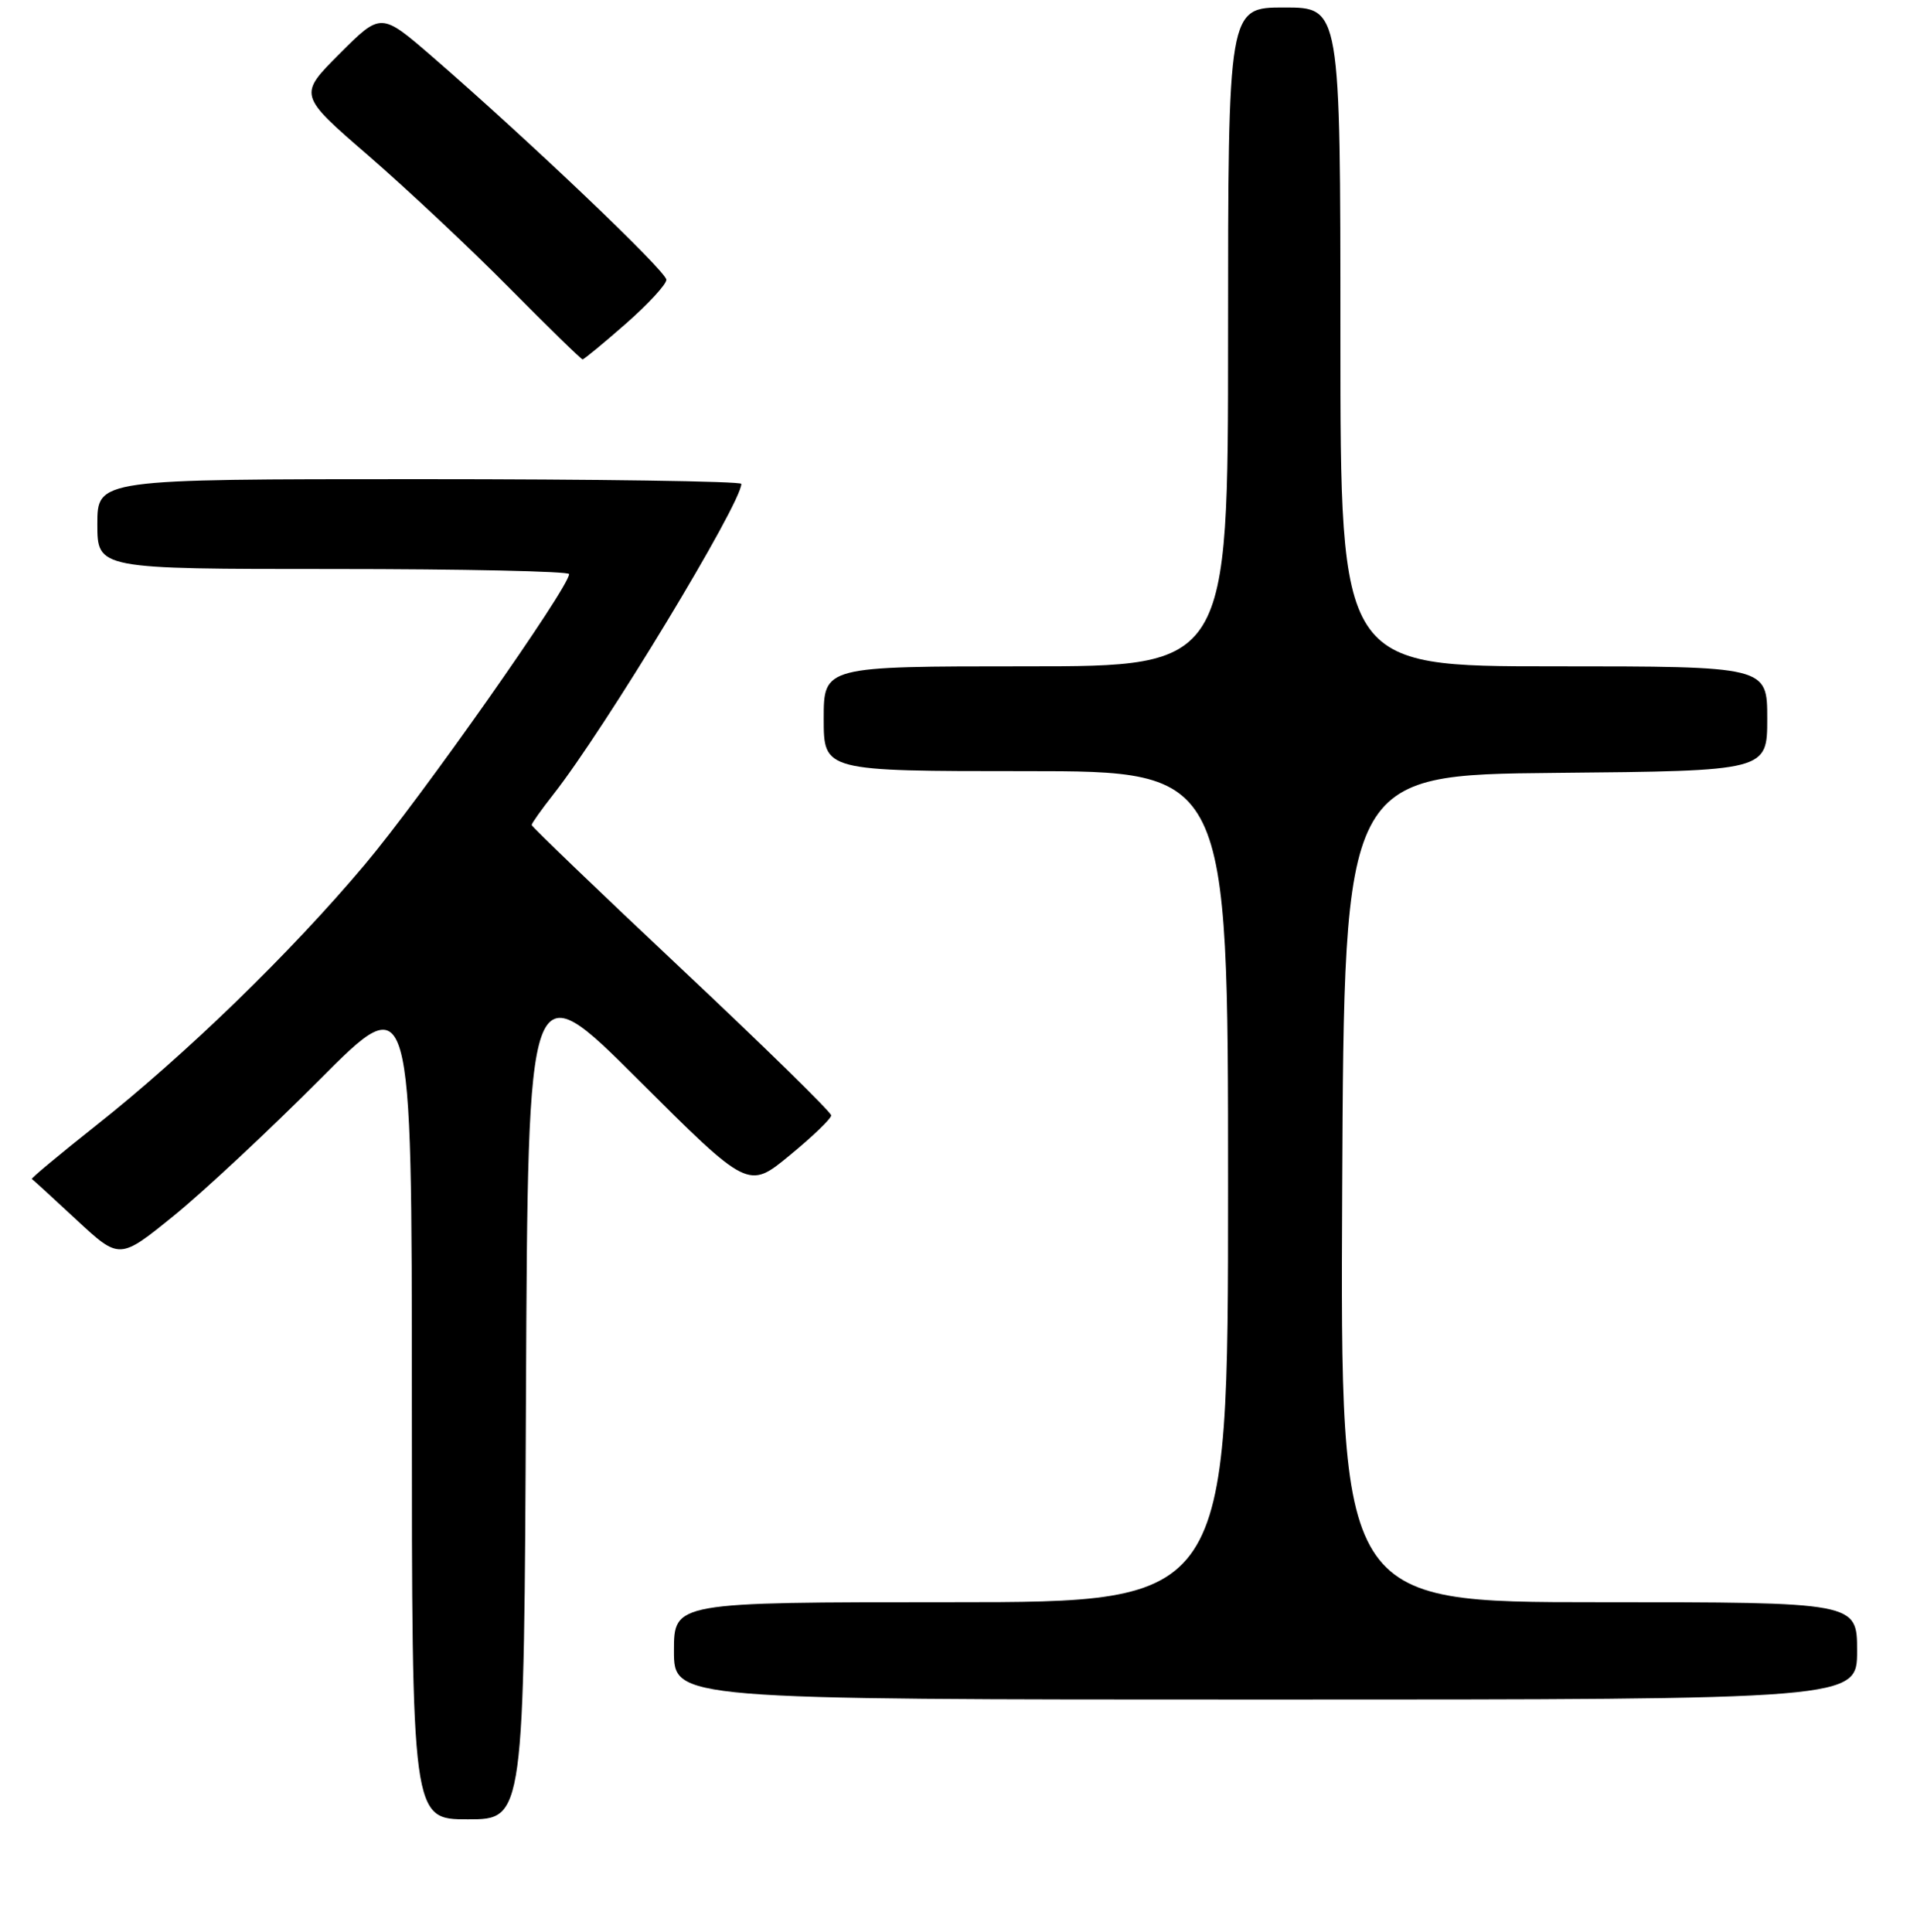 <?xml version="1.0" encoding="UTF-8" standalone="no"?>
<!DOCTYPE svg PUBLIC "-//W3C//DTD SVG 1.1//EN" "http://www.w3.org/Graphics/SVG/1.1/DTD/svg11.dtd" >
<svg xmlns="http://www.w3.org/2000/svg" xmlns:xlink="http://www.w3.org/1999/xlink" version="1.1" viewBox="0 0 256 258">
 <g >
 <path fill="currentColor"
d=" M 70.24 186.25 C 70.50 129.50 70.50 129.50 85.21 144.19 C 99.93 158.87 99.93 158.87 105.46 154.31 C 108.51 151.81 111.00 149.41 111.00 148.98 C 111.00 148.55 102.00 139.74 91.00 129.40 C 80.00 119.06 71.00 110.41 71.00 110.19 C 71.00 109.97 72.29 108.15 73.87 106.14 C 80.72 97.44 99.00 67.24 99.00 64.63 C 99.00 64.28 79.65 64.00 56.00 64.00 C 13.00 64.00 13.00 64.00 13.00 70.00 C 13.00 76.00 13.00 76.00 44.50 76.00 C 61.83 76.00 76.00 76.31 76.00 76.68 C 76.00 78.44 56.21 106.59 48.70 115.50 C 38.76 127.31 24.86 140.80 12.72 150.41 C 7.92 154.22 4.11 157.39 4.25 157.47 C 4.39 157.55 7.08 160.01 10.23 162.94 C 15.96 168.26 15.96 168.26 23.21 162.38 C 27.19 159.15 35.97 150.95 42.72 144.17 C 55.00 131.84 55.00 131.84 55.00 187.42 C 55.00 243.00 55.00 243.00 62.49 243.00 C 69.98 243.00 69.98 243.00 70.24 186.25 Z  M 248.00 220.50 C 248.00 214.00 248.00 214.00 213.49 214.00 C 178.98 214.00 178.98 214.00 179.24 158.75 C 179.50 103.50 179.50 103.50 207.75 103.23 C 236.00 102.97 236.00 102.97 236.00 95.98 C 236.00 89.00 236.00 89.00 207.50 89.00 C 179.00 89.00 179.00 89.00 179.00 45.00 C 179.00 1.00 179.00 1.00 171.50 1.00 C 164.00 1.00 164.00 1.00 164.00 45.00 C 164.00 89.00 164.00 89.00 137.00 89.00 C 110.00 89.00 110.00 89.00 110.00 96.00 C 110.00 103.00 110.00 103.00 137.00 103.00 C 164.00 103.00 164.00 103.00 164.00 158.50 C 164.00 214.00 164.00 214.00 127.00 214.00 C 90.00 214.00 90.00 214.00 90.00 220.50 C 90.00 227.00 90.00 227.00 169.00 227.00 C 248.00 227.00 248.00 227.00 248.00 220.50 Z  M 83.56 43.25 C 86.54 40.64 88.98 37.99 88.99 37.37 C 89.00 36.25 70.65 18.77 57.69 7.54 C 50.88 1.65 50.88 1.65 45.36 7.17 C 39.84 12.69 39.84 12.69 49.17 20.76 C 54.30 25.21 62.77 33.15 67.98 38.42 C 73.19 43.69 77.61 48.00 77.80 48.00 C 77.99 48.00 80.58 45.86 83.56 43.25 Z "/>
</g>
</svg>